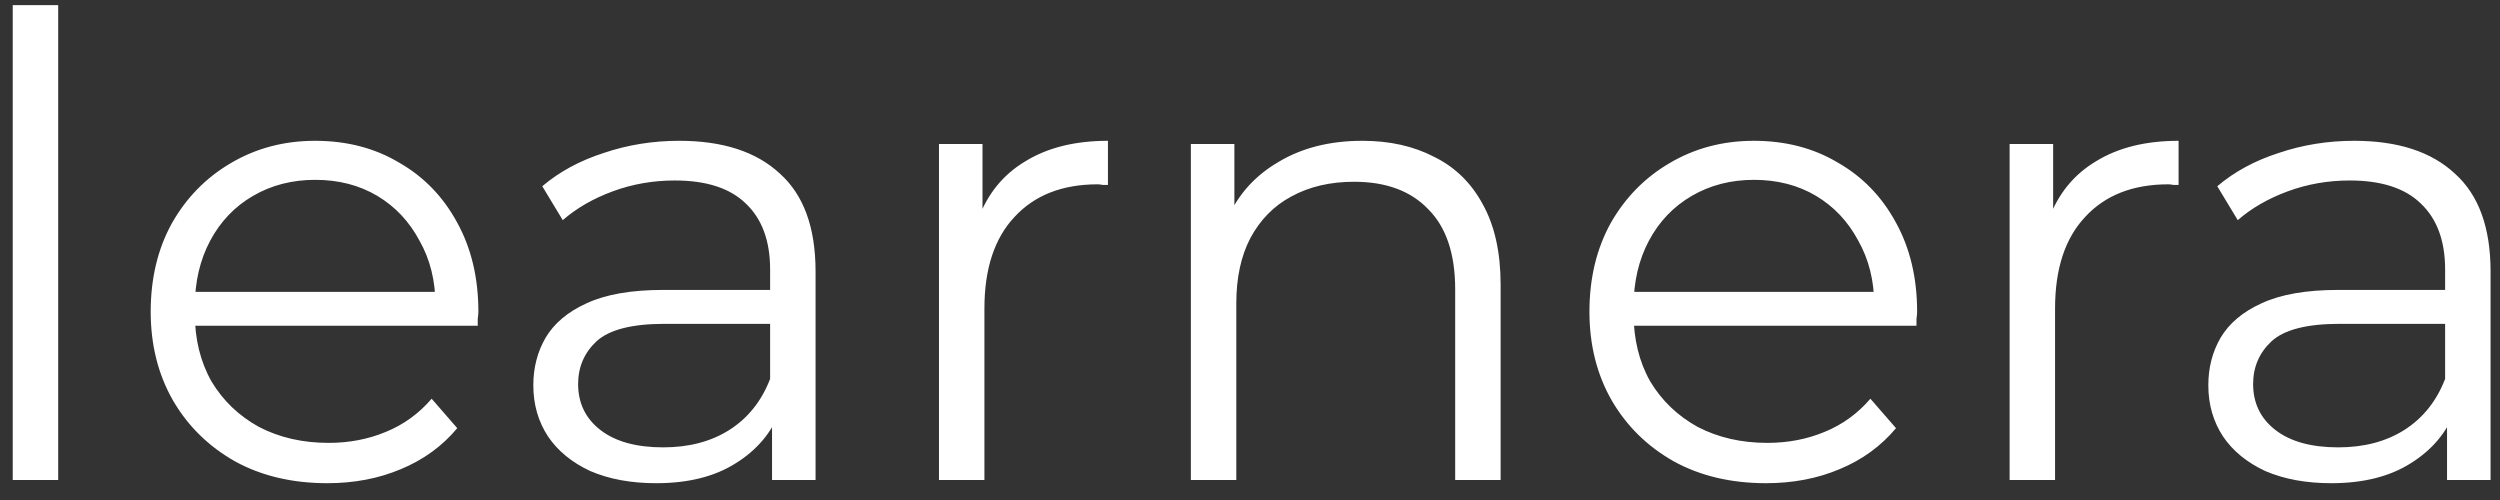 <svg width="125" height="25" viewBox="0 0 125 25" fill="none" xmlns="http://www.w3.org/2000/svg">
<rect x="0" y="0" width="125" height="25" fill="#333333" stroke="none"/>
<path d="M0.637 24V0.256H2.909V24H0.637ZM16.366 24.16C14.617 24.16 13.081 23.797 11.758 23.072C10.436 22.325 9.401 21.312 8.655 20.032C7.908 18.731 7.535 17.248 7.535 15.584C7.535 13.92 7.886 12.448 8.591 11.168C9.316 9.888 10.297 8.885 11.534 8.16C12.793 7.413 14.201 7.04 15.758 7.04C17.337 7.04 18.735 7.403 19.951 8.128C21.188 8.832 22.159 9.835 22.863 11.136C23.567 12.416 23.919 13.899 23.919 15.584C23.919 15.691 23.908 15.808 23.887 15.936C23.887 16.043 23.887 16.16 23.887 16.288H9.262V14.592H22.671L21.774 15.264C21.774 14.048 21.508 12.971 20.974 12.032C20.462 11.072 19.759 10.325 18.863 9.792C17.966 9.259 16.932 8.992 15.758 8.992C14.607 8.992 13.572 9.259 12.655 9.792C11.737 10.325 11.023 11.072 10.511 12.032C9.998 12.992 9.742 14.091 9.742 15.328V15.68C9.742 16.96 10.02 18.091 10.575 19.072C11.15 20.032 11.94 20.789 12.943 21.344C13.966 21.877 15.129 22.144 16.43 22.144C17.454 22.144 18.404 21.963 19.279 21.6C20.174 21.237 20.942 20.683 21.582 19.936L22.863 21.408C22.116 22.304 21.177 22.987 20.047 23.456C18.937 23.925 17.71 24.16 16.366 24.16ZM38.602 24V20.288L38.506 19.68V13.472C38.506 12.043 38.101 10.944 37.29 10.176C36.501 9.408 35.317 9.024 33.738 9.024C32.65 9.024 31.616 9.205 30.634 9.568C29.653 9.931 28.821 10.411 28.138 11.008L27.114 9.312C27.968 8.587 28.992 8.032 30.186 7.648C31.381 7.243 32.64 7.04 33.962 7.04C36.138 7.04 37.813 7.584 38.986 8.672C40.181 9.739 40.778 11.371 40.778 13.568V24H38.602ZM32.81 24.16C31.552 24.16 30.453 23.957 29.514 23.552C28.597 23.125 27.893 22.549 27.402 21.824C26.912 21.077 26.666 20.224 26.666 19.264C26.666 18.389 26.869 17.6 27.274 16.896C27.701 16.171 28.384 15.595 29.322 15.168C30.282 14.72 31.562 14.496 33.162 14.496H38.954V16.192H33.226C31.605 16.192 30.474 16.48 29.834 17.056C29.216 17.632 28.906 18.347 28.906 19.2C28.906 20.16 29.28 20.928 30.026 21.504C30.773 22.08 31.818 22.368 33.162 22.368C34.442 22.368 35.541 22.08 36.458 21.504C37.397 20.907 38.08 20.053 38.506 18.944L39.018 20.512C38.592 21.621 37.845 22.507 36.778 23.168C35.733 23.829 34.41 24.16 32.81 24.16ZM46.949 24V7.2H49.125V11.776L48.901 10.976C49.371 9.696 50.16 8.725 51.269 8.064C52.379 7.381 53.755 7.04 55.397 7.04V9.248C55.312 9.248 55.227 9.248 55.141 9.248C55.056 9.227 54.971 9.216 54.885 9.216C53.115 9.216 51.728 9.76 50.725 10.848C49.723 11.915 49.221 13.44 49.221 15.424V24H46.949ZM68.119 7.04C69.484 7.04 70.679 7.307 71.703 7.84C72.748 8.352 73.559 9.141 74.135 10.208C74.732 11.275 75.031 12.619 75.031 14.24V24H72.759V14.464C72.759 12.693 72.311 11.36 71.415 10.464C70.54 9.547 69.303 9.088 67.703 9.088C66.508 9.088 65.463 9.333 64.567 9.824C63.692 10.293 63.01 10.987 62.519 11.904C62.05 12.8 61.815 13.888 61.815 15.168V24H59.543V7.2H61.719V11.808L61.367 10.944C61.9 9.728 62.754 8.779 63.927 8.096C65.1 7.392 66.498 7.04 68.119 7.04ZM88.304 24.16C86.555 24.16 85.019 23.797 83.696 23.072C82.373 22.325 81.339 21.312 80.592 20.032C79.845 18.731 79.472 17.248 79.472 15.584C79.472 13.92 79.824 12.448 80.528 11.168C81.253 9.888 82.235 8.885 83.472 8.16C84.731 7.413 86.139 7.04 87.696 7.04C89.275 7.04 90.672 7.403 91.888 8.128C93.125 8.832 94.096 9.835 94.8 11.136C95.504 12.416 95.856 13.899 95.856 15.584C95.856 15.691 95.845 15.808 95.824 15.936C95.824 16.043 95.824 16.16 95.824 16.288H81.2V14.592H94.608L93.712 15.264C93.712 14.048 93.445 12.971 92.912 12.032C92.4 11.072 91.696 10.325 90.8 9.792C89.904 9.259 88.869 8.992 87.696 8.992C86.544 8.992 85.509 9.259 84.592 9.792C83.675 10.325 82.96 11.072 82.448 12.032C81.936 12.992 81.68 14.091 81.68 15.328V15.68C81.68 16.96 81.957 18.091 82.512 19.072C83.088 20.032 83.877 20.789 84.88 21.344C85.904 21.877 87.067 22.144 88.368 22.144C89.392 22.144 90.341 21.963 91.216 21.6C92.112 21.237 92.88 20.683 93.52 19.936L94.8 21.408C94.053 22.304 93.115 22.987 91.984 23.456C90.875 23.925 89.648 24.16 88.304 24.16ZM100.481 24V7.2H102.657V11.776L102.433 10.976C102.902 9.696 103.691 8.725 104.801 8.064C105.91 7.381 107.286 7.04 108.929 7.04V9.248C108.843 9.248 108.758 9.248 108.673 9.248C108.587 9.227 108.502 9.216 108.417 9.216C106.646 9.216 105.259 9.76 104.257 10.848C103.254 11.915 102.753 13.44 102.753 15.424V24H100.481ZM122.352 24V20.288L122.256 19.68V13.472C122.256 12.043 121.851 10.944 121.04 10.176C120.251 9.408 119.067 9.024 117.488 9.024C116.4 9.024 115.366 9.205 114.384 9.568C113.403 9.931 112.571 10.411 111.888 11.008L110.864 9.312C111.718 8.587 112.742 8.032 113.936 7.648C115.131 7.243 116.39 7.04 117.712 7.04C119.888 7.04 121.563 7.584 122.736 8.672C123.931 9.739 124.528 11.371 124.528 13.568V24H122.352ZM116.56 24.16C115.302 24.16 114.203 23.957 113.264 23.552C112.347 23.125 111.643 22.549 111.152 21.824C110.662 21.077 110.416 20.224 110.416 19.264C110.416 18.389 110.619 17.6 111.024 16.896C111.451 16.171 112.134 15.595 113.072 15.168C114.032 14.72 115.312 14.496 116.912 14.496H122.704V16.192H116.976C115.355 16.192 114.224 16.48 113.584 17.056C112.966 17.632 112.656 18.347 112.656 19.2C112.656 20.16 113.03 20.928 113.776 21.504C114.523 22.08 115.568 22.368 116.912 22.368C118.192 22.368 119.291 22.08 120.208 21.504C121.147 20.907 121.83 20.053 122.256 18.944L122.768 20.512C122.342 21.621 121.595 22.507 120.528 23.168C119.483 23.829 118.16 24.16 116.56 24.16Z" fill="white"/>
</svg>
